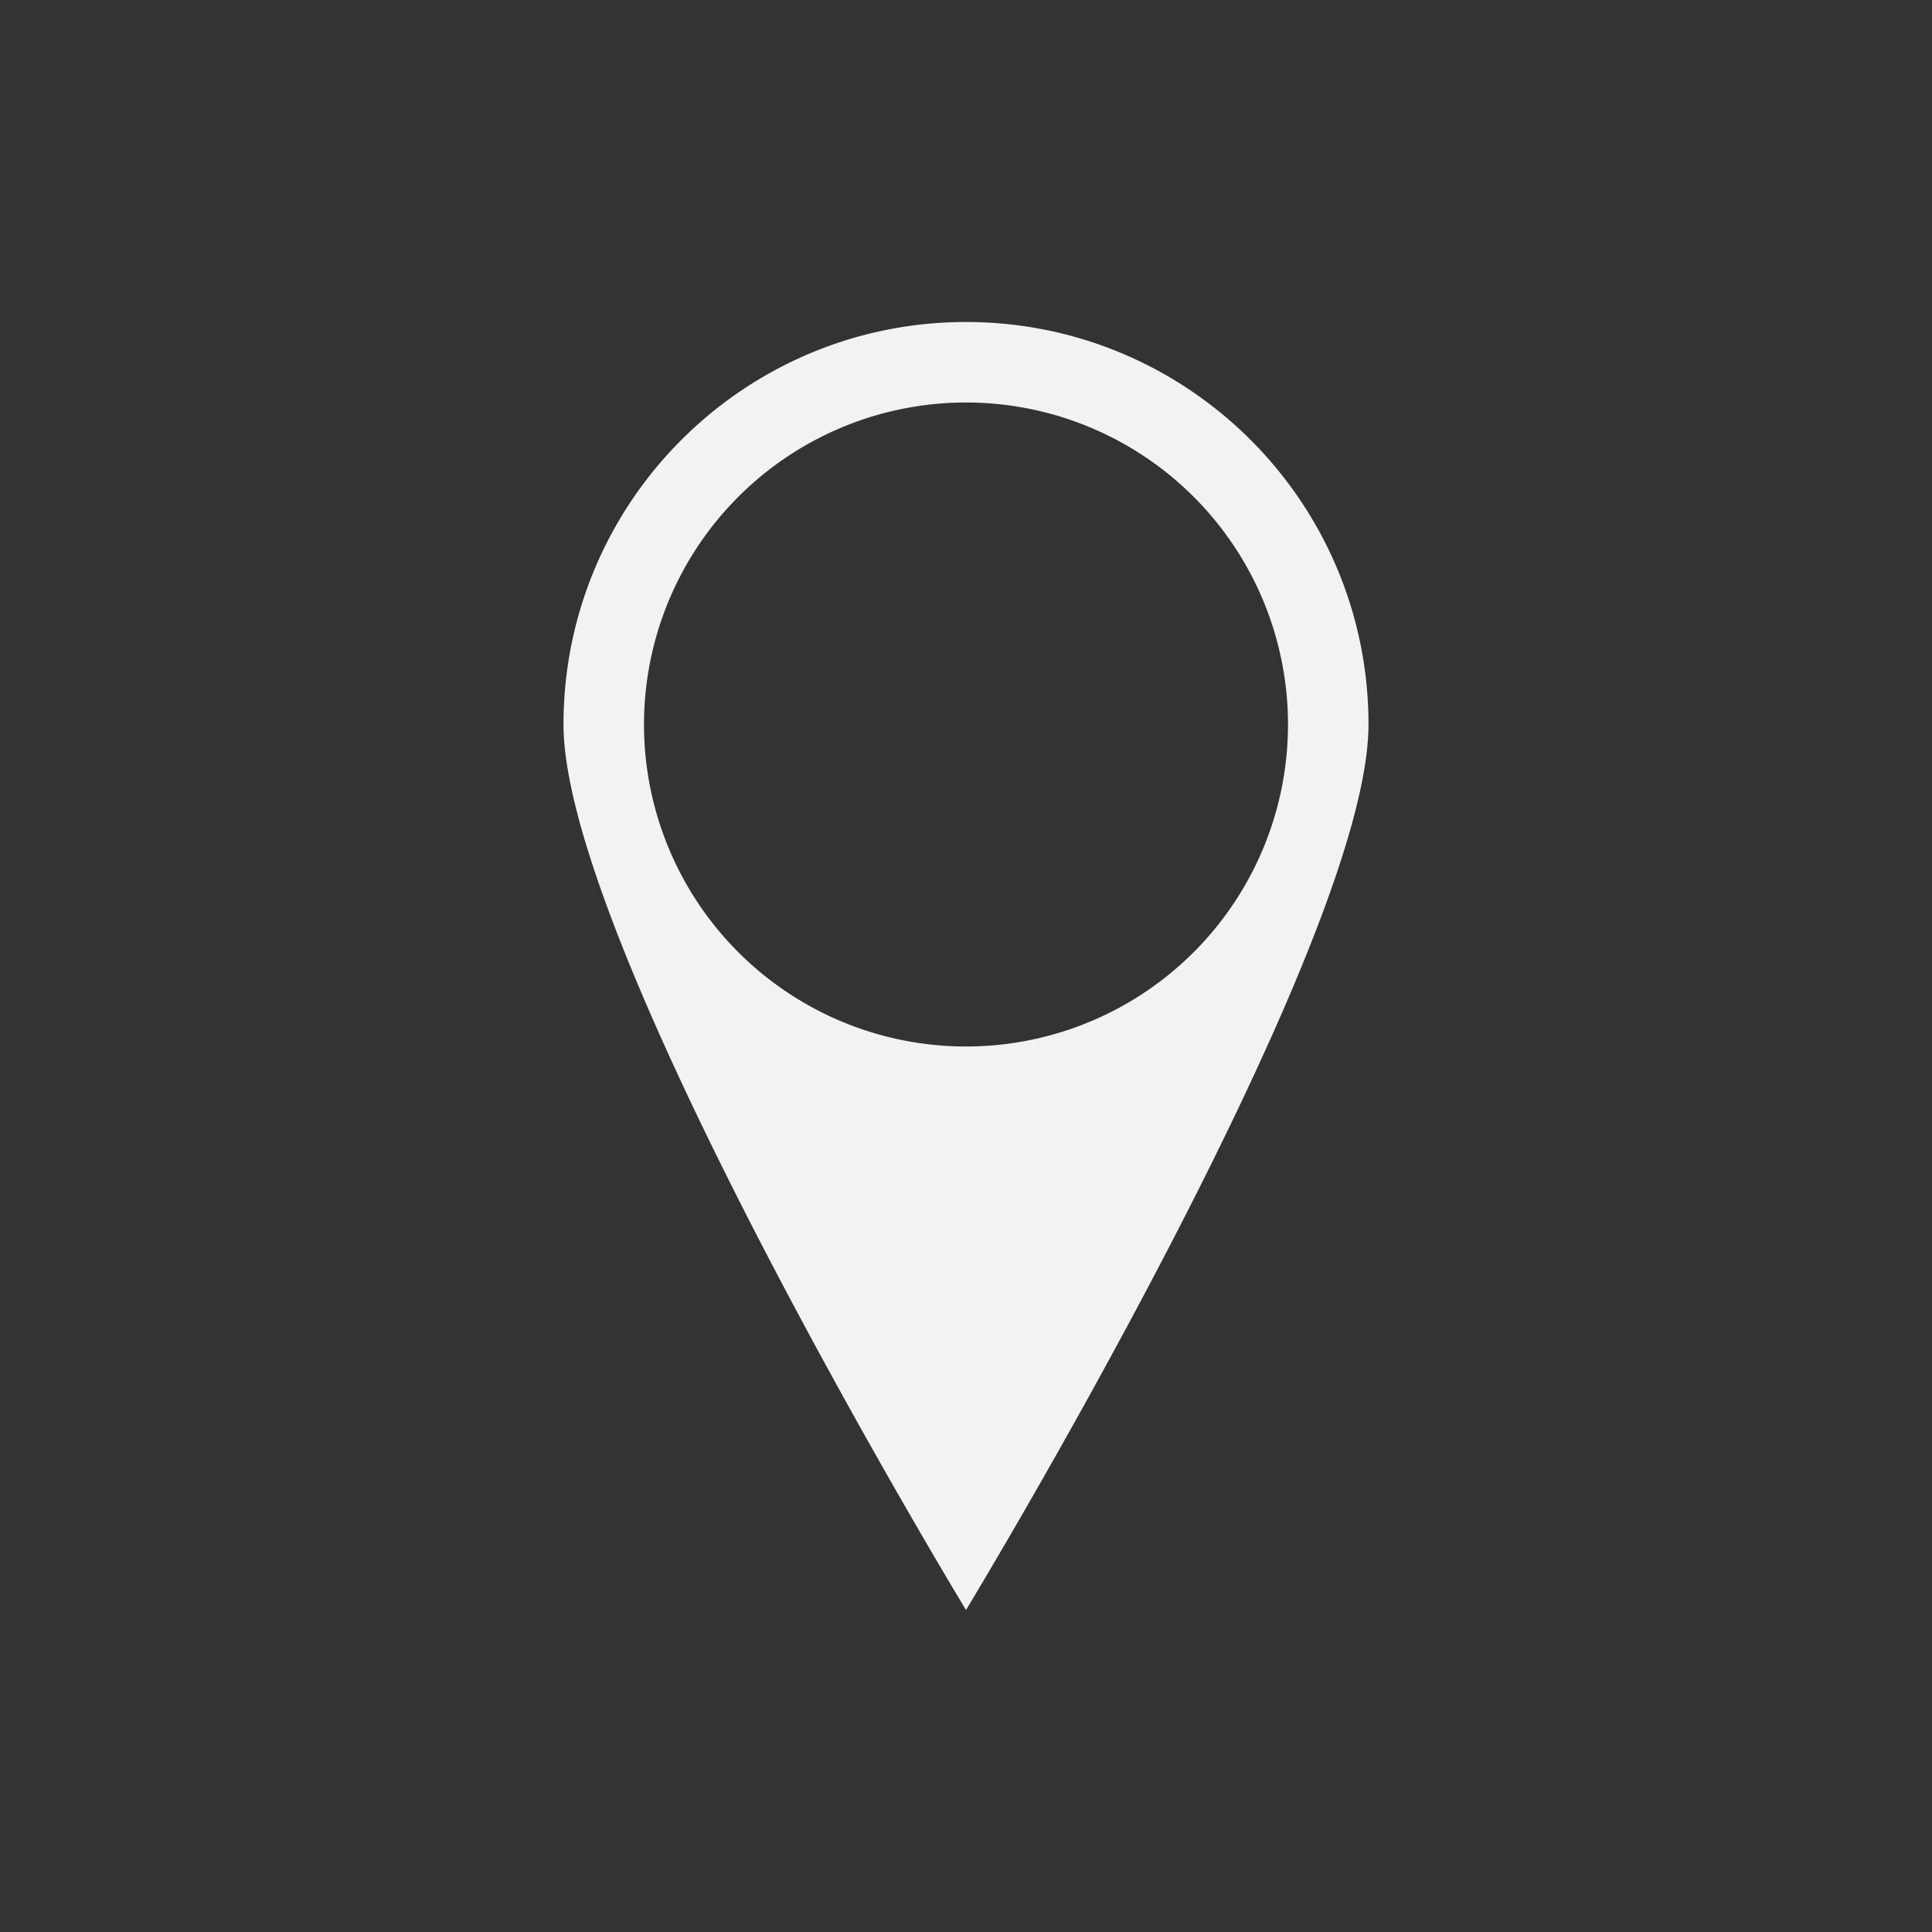<?xml version="1.0" encoding="UTF-8" standalone="no"?>
<svg xmlns="http://www.w3.org/2000/svg" width="24" height="24" version="1.1">
 <rect width="100%" height="100%" fill="#333333" stroke="none"/>
 <g transform="translate(-460.714,-524.791)">
  <path style="opacity:1;fill:#f2f2f2;fill-opacity:1;" d="M 11,3 C 8.239,3 6,5.239 6,8 c 0,2.761 5,11 5,11 0,0 5,-8.239 5,-11 0,-2.761 -2.239,-5 -5,-5 z m 0,1 a 4,4 0 0 1 4,4 4,4 0 0 1 -4,4 4,4 0 0 1 -4,-4 4,4 0 0 1 4,-4 z" transform="translate(461.714,525.791)"/>
 </g>
</svg>
